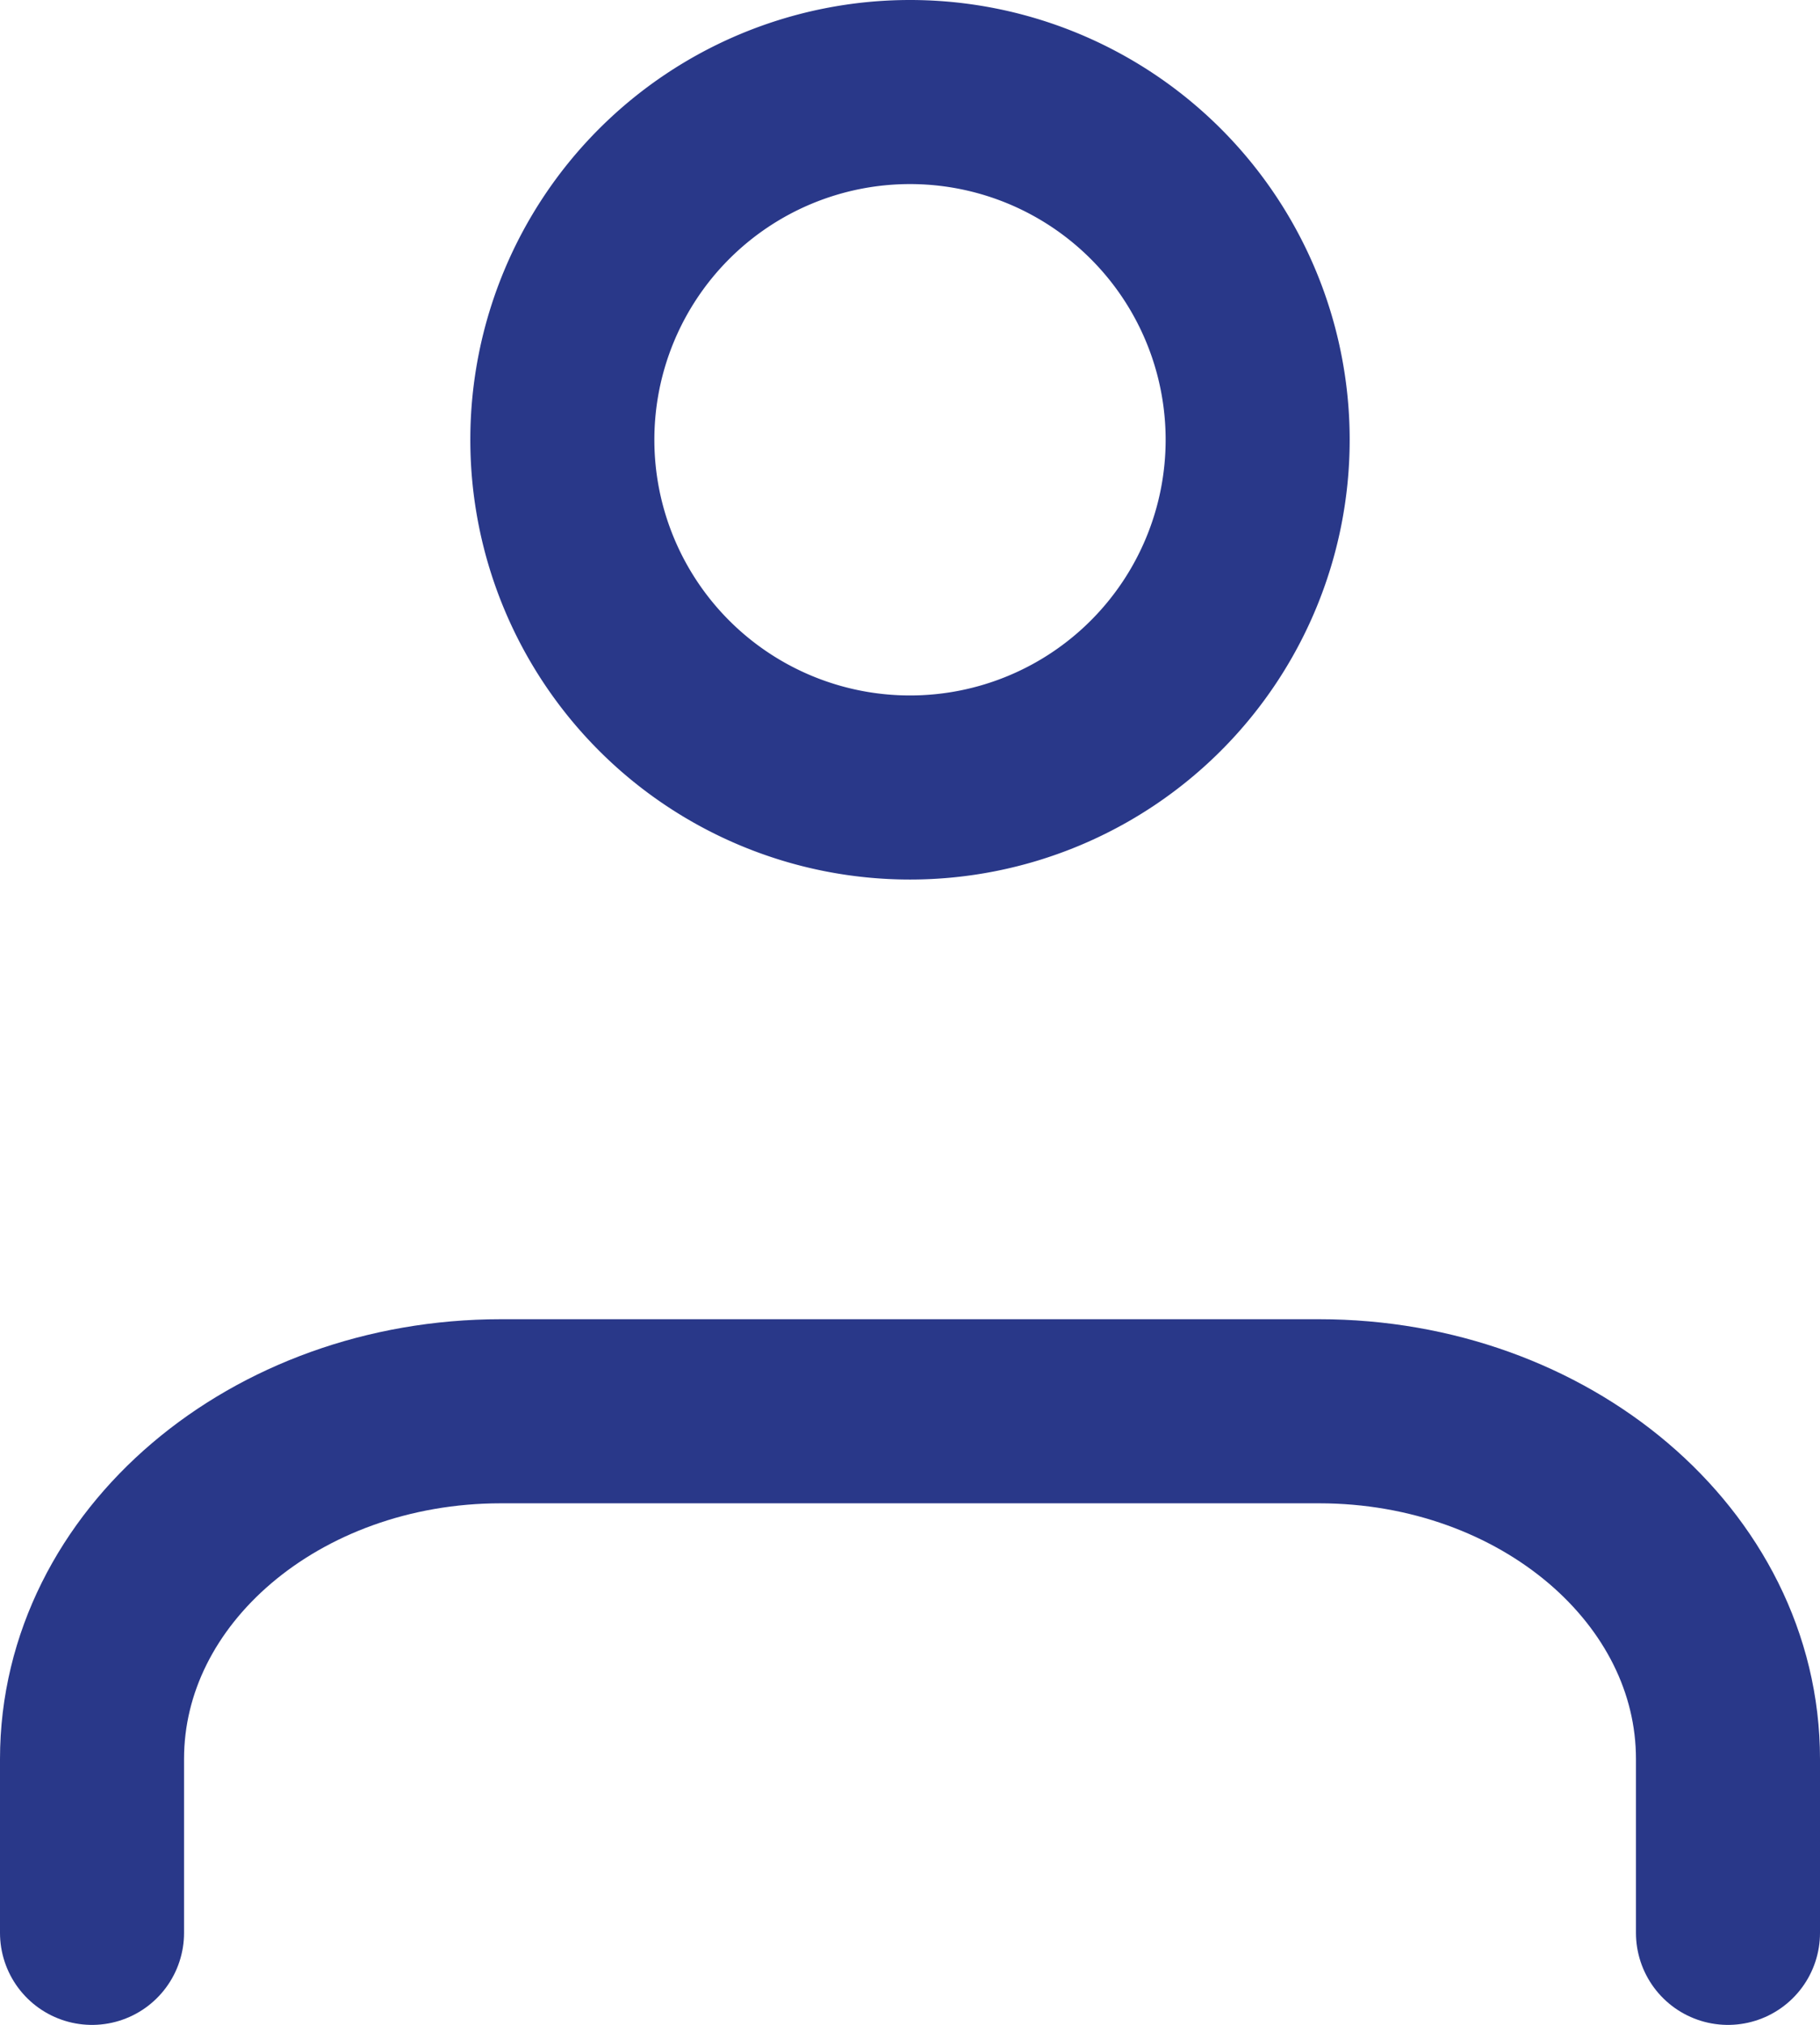 <svg xmlns="http://www.w3.org/2000/svg" width="19.778" height="22" viewBox="0 0 19.778 22">
  <g id="Icon_feather-user" data-name="Icon feather-user" transform="translate(-5 -3.5)">
    <path id="Path_197" data-name="Path 197" d="M23.778,28.167V26.278c0-2.086-1.99-3.778-4.444-3.778H10.444C7.99,22.5,6,24.191,6,26.278v1.889" transform="translate(0 -3.667)" fill="none" stroke="#293889" stroke-linecap="round" stroke-linejoin="round" stroke-width="2"/>
    <path id="Path_198" data-name="Path 198" d="M19.556,8.278A3.778,3.778,0,1,1,15.778,4.5,3.778,3.778,0,0,1,19.556,8.278Z" transform="translate(-0.889)" fill="none" stroke="#293889" stroke-linecap="round" stroke-linejoin="round" stroke-width="2"/>
  </g>
</svg>
